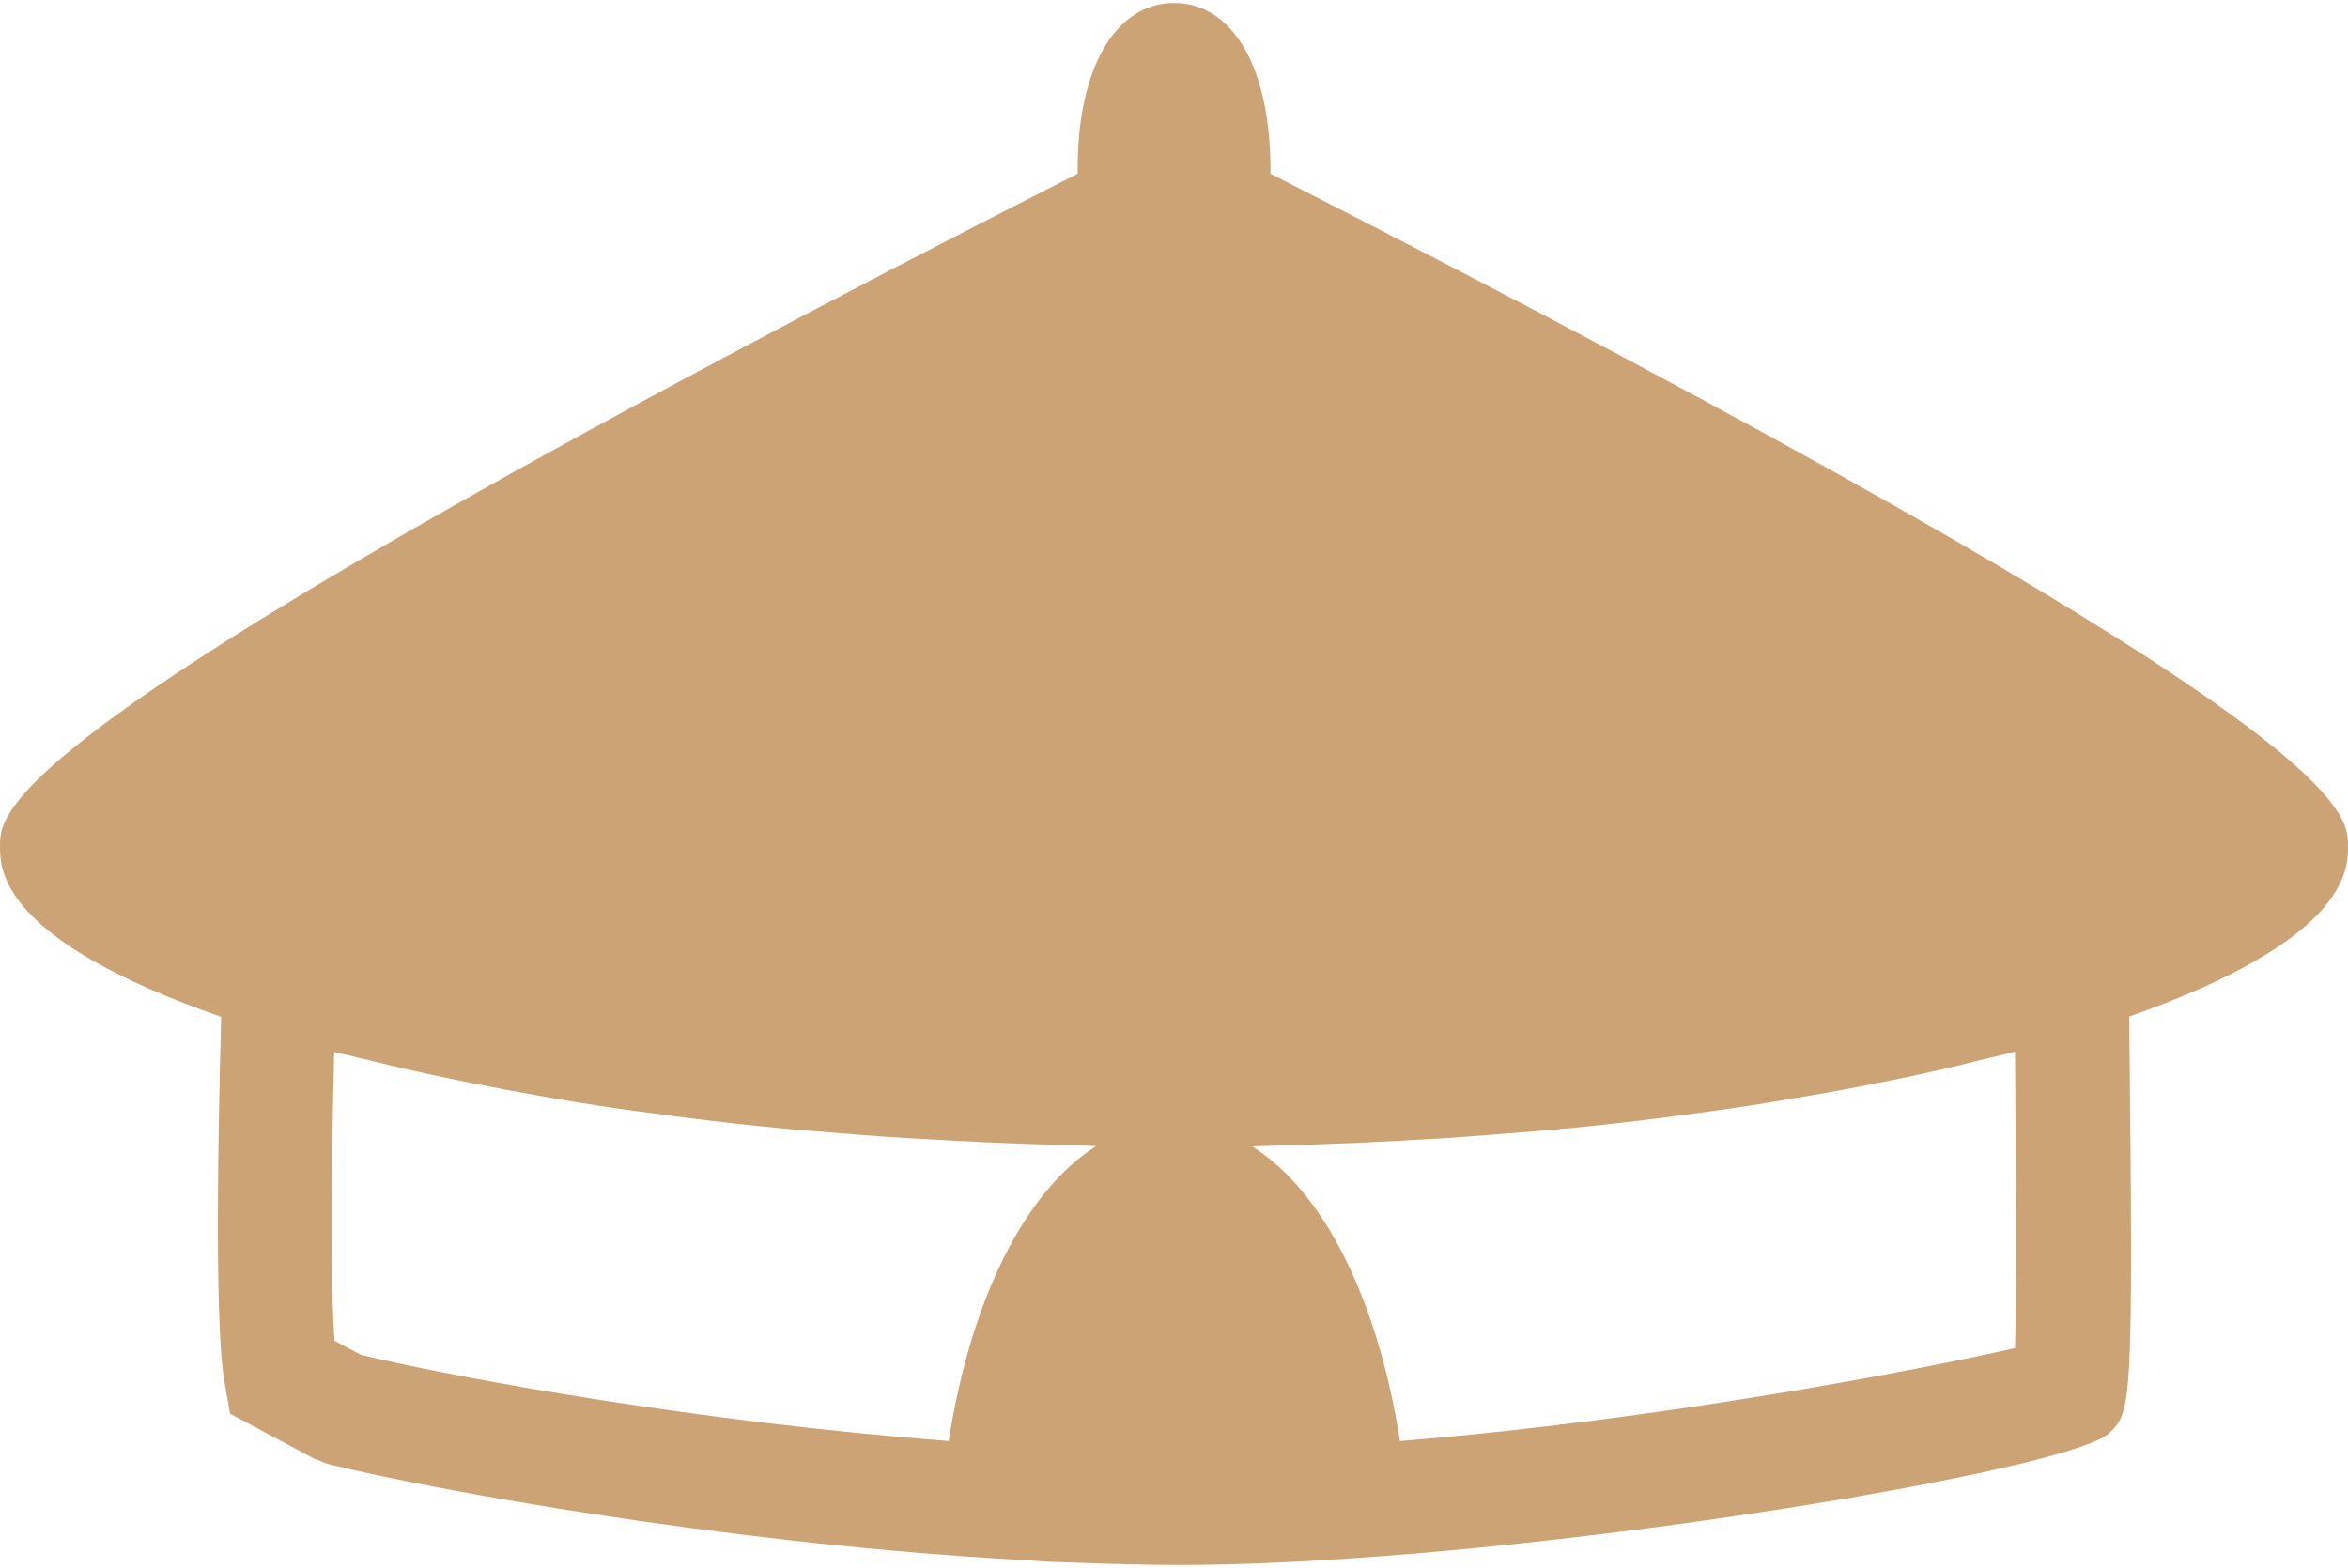 <?xml version="1.0" standalone="no"?><!DOCTYPE svg PUBLIC "-//W3C//DTD SVG 1.1//EN" "http://www.w3.org/Graphics/SVG/1.1/DTD/svg11.dtd"><svg width="100%" height="100%" viewBox="0 0 500 334" version="1.1" xmlns="http://www.w3.org/2000/svg" xmlns:xlink="http://www.w3.org/1999/xlink" xml:space="preserve" style="fill-rule:evenodd;clip-rule:evenodd;stroke-linejoin:round;stroke-miterlimit:1.414;"><path d="M500,180.241c0,-7.901 0,-26.292 -229.468,-143.246c0,-0.379 0,-0.742 0,-1.058c0,-21.473 -8.026,-35.298 -20.492,-35.298c-12.467,0 -20.557,13.825 -20.557,35.298c0,0.379 0,0.742 0,1.058c-229.483,116.954 -229.483,135.345 -229.483,143.246c0,5.056 0.063,19.94 47.101,36.356c-1.723,64.244 0.189,75.115 0.869,78.749l1.042,5.798l17.902,9.575l2.844,1.106c23.748,5.862 83.378,16.48 142.203,20.13l11.787,0.743l5.483,0.173c7.347,0.253 14.694,0.49 21.851,0.49c14.758,0 31.854,-0.916 49.692,-2.401l0.111,0c65.919,-5.546 141.776,-19.198 148.317,-25.739c4.693,-4.566 5.119,-5.309 4.203,-88.687c46.532,-16.417 46.595,-31.237 46.595,-36.293ZM202.022,306.959c-52.22,-4.013 -102.891,-13.035 -125.106,-18.344l-5.688,-3.018c-0.553,-7.9 -0.98,-24.996 -0.064,-61.526c0.806,0.237 1.739,0.426 2.592,0.616c2.038,0.49 4.139,0.979 6.178,1.469c4.503,1.122 9.006,2.165 13.762,3.16c2.354,0.49 4.692,0.98 7.094,1.47c4.756,0.932 9.638,1.864 14.568,2.717c2.354,0.443 4.693,0.806 7.157,1.233c5.752,0.932 11.614,1.801 17.539,2.528c1.659,0.253 3.334,0.505 4.993,0.679c7.71,0.996 15.563,1.865 23.51,2.607c1.865,0.174 3.714,0.301 5.562,0.427c6.178,0.553 12.34,1.043 18.644,1.422c2.892,0.174 5.862,0.3 8.817,0.49c5.309,0.3 10.681,0.553 16.053,0.742c3.208,0.127 6.478,0.237 9.686,0.301c2.038,0.063 4.076,0.126 6.114,0.189c-15.057,9.575 -26.607,32.217 -31.411,62.838ZM429.088,287.145c-19.26,4.44 -74.814,15.248 -130.968,19.814c-4.819,-30.558 -16.354,-53.263 -31.49,-62.775c2.101,-0.063 4.139,-0.126 6.241,-0.189c3.144,-0.063 6.352,-0.174 9.512,-0.3c5.482,-0.19 10.854,-0.443 16.29,-0.743c2.954,-0.19 5.862,-0.316 8.816,-0.49c6.241,-0.442 12.467,-0.932 18.581,-1.422c1.912,-0.189 3.824,-0.316 5.689,-0.49c7.947,-0.742 15.737,-1.611 23.384,-2.607c1.975,-0.237 3.887,-0.553 5.862,-0.79c5.672,-0.742 11.234,-1.548 16.732,-2.48c2.592,-0.427 5.12,-0.854 7.648,-1.296c4.756,-0.79 9.385,-1.659 13.951,-2.591c2.592,-0.49 5.12,-1.043 7.648,-1.533c4.566,-0.995 8.958,-1.975 13.272,-3.097c2.228,-0.553 4.44,-1.043 6.604,-1.596c0.743,-0.189 1.549,-0.379 2.228,-0.553c0.301,37.21 0.237,54.859 0,63.138Z" style="fill:#cca374;fill-rule:nonzero;"/></svg>
